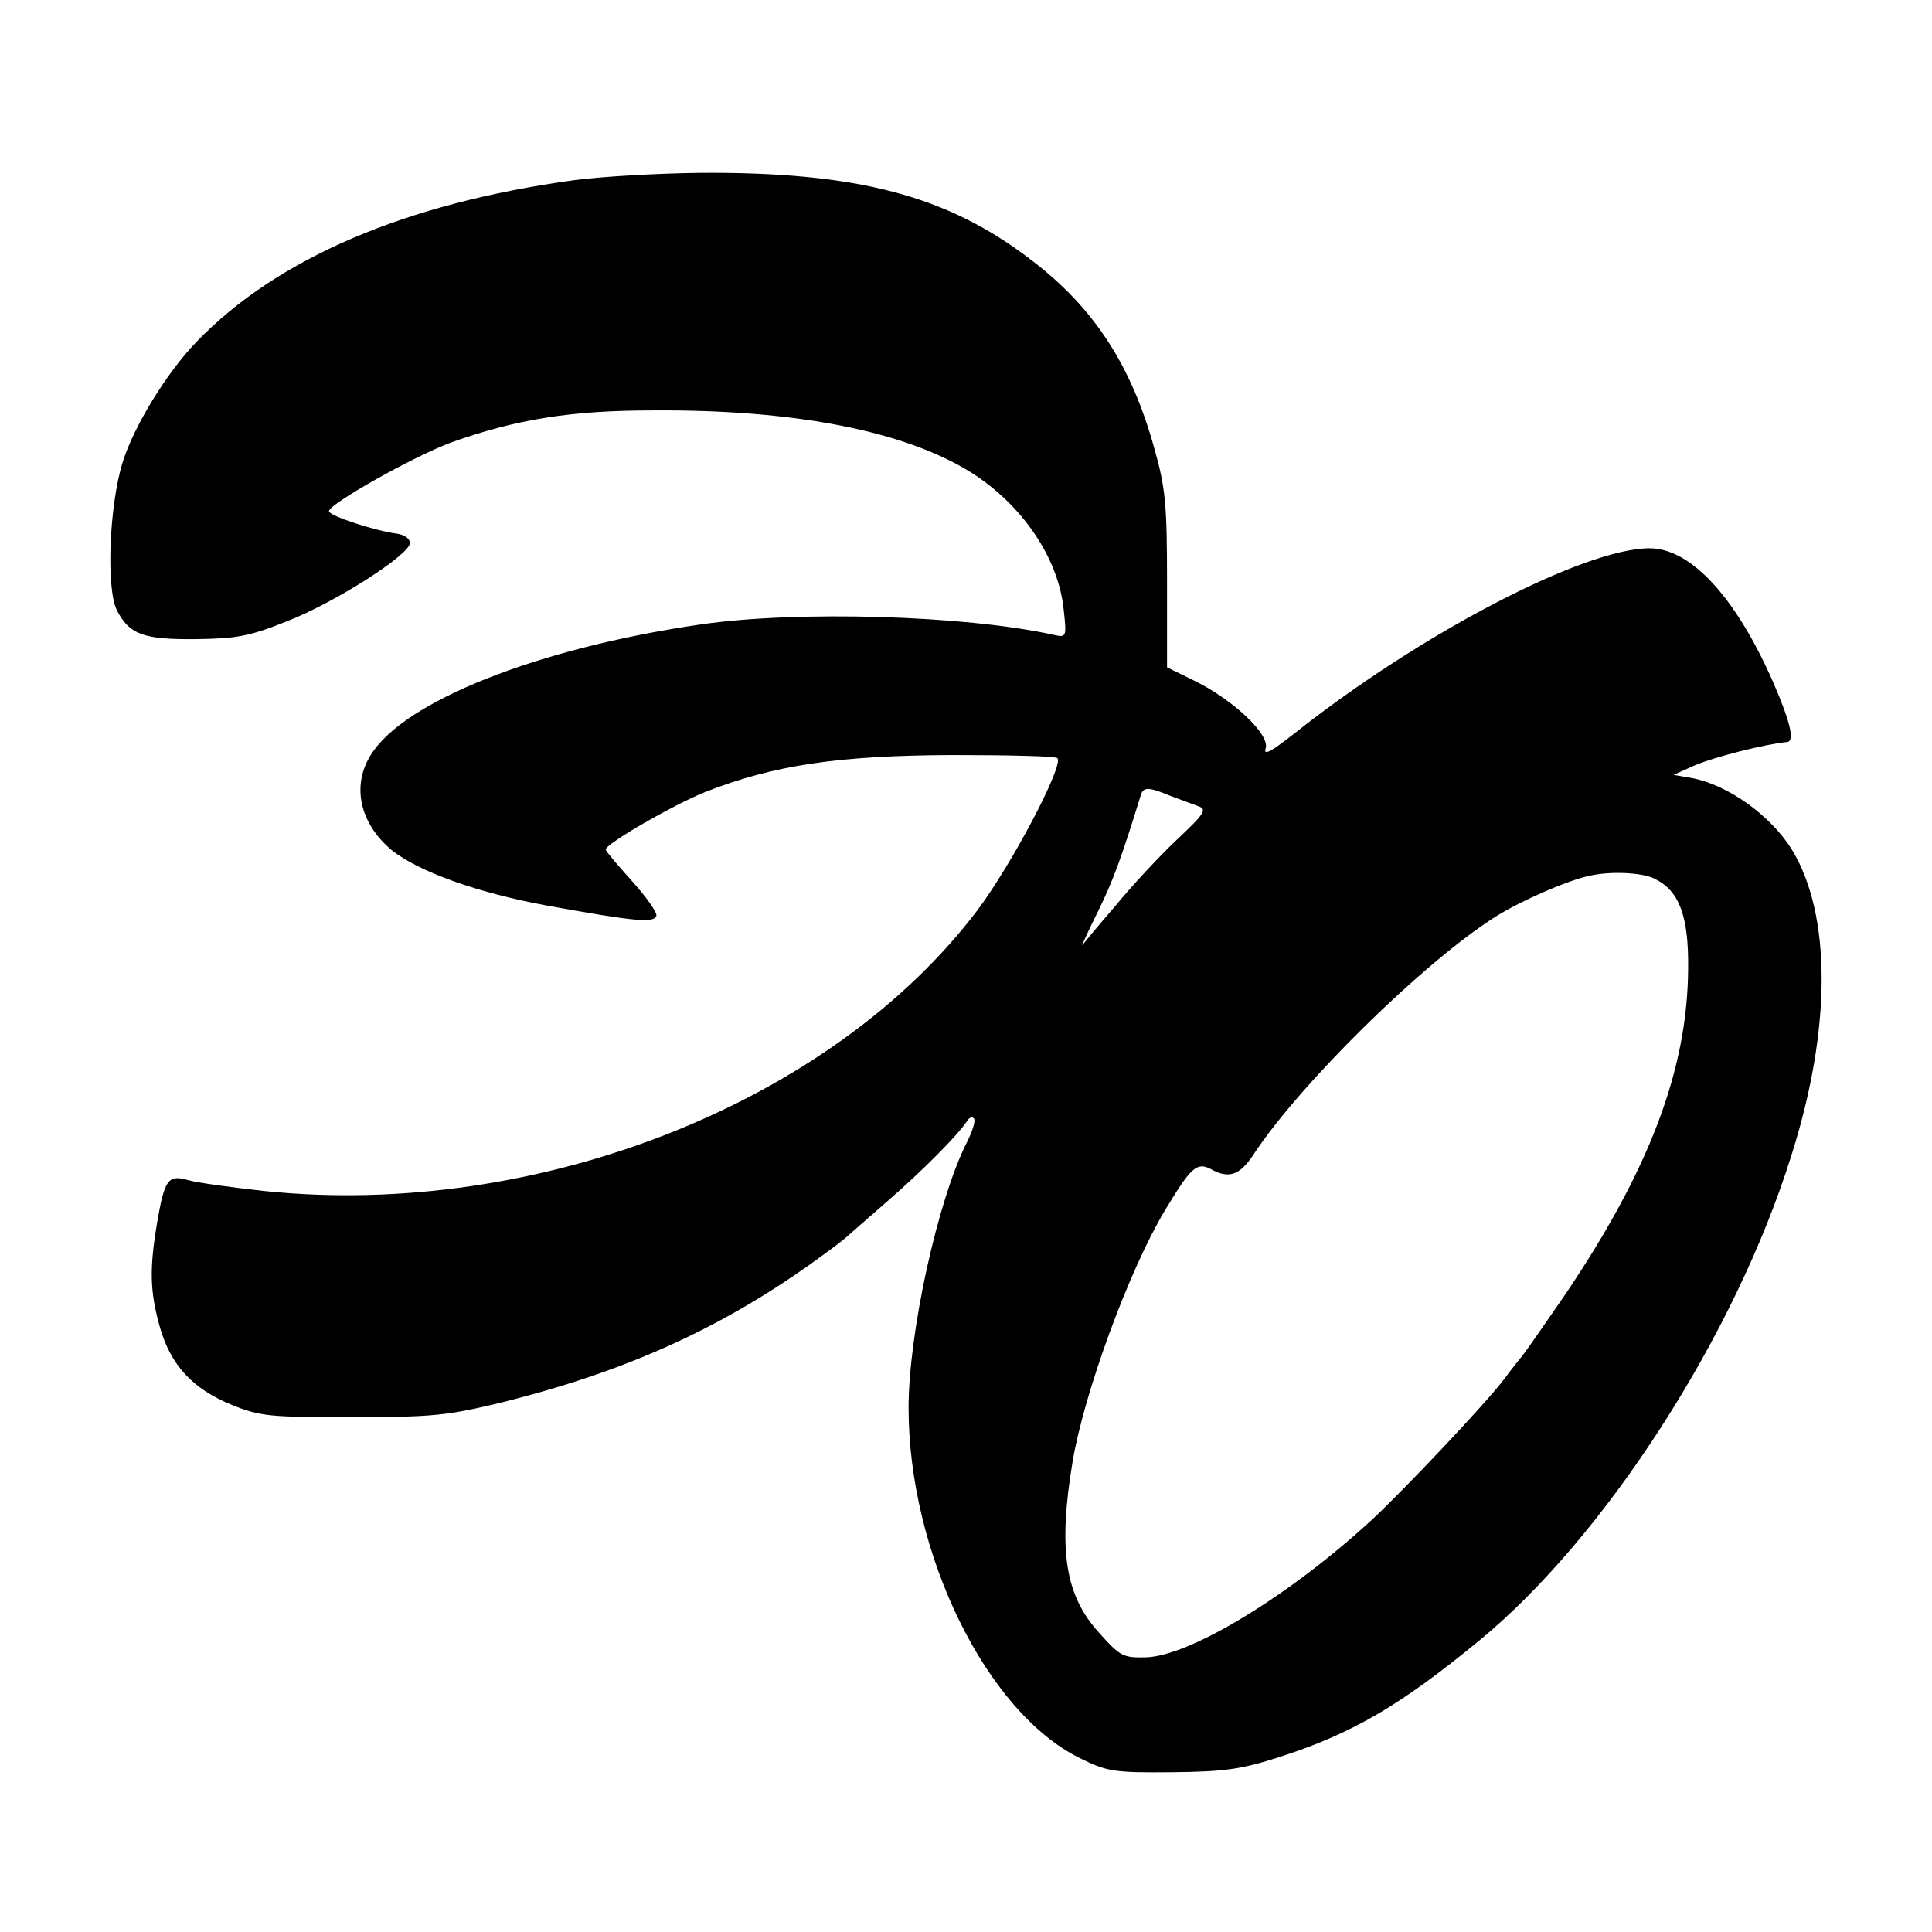 <?xml version="1.0" standalone="no"?>
<!DOCTYPE svg PUBLIC "-//W3C//DTD SVG 20010904//EN"
 "http://www.w3.org/TR/2001/REC-SVG-20010904/DTD/svg10.dtd">
<svg version="1.0" xmlns="http://www.w3.org/2000/svg"
 width="370pt" height="370pt" viewBox="0 0 370 370"
 preserveAspectRatio="xMidYMid meet">
<g transform="translate(0,370) scale(0.1,-0.1)"
fill="#000000" stroke="none">
<path d="M1100 3355 c-322 -44 -569 -149 -724 -310 -57 -59 -120 -162 -141
-230 -26 -83 -32 -243 -11 -284 24 -46 50 -56 151 -55 77 1 102 5 174 34 93
36 236 128 236 150 0 9 -11 16 -25 18 -40 5 -130 34 -130 43 0 14 164 106 235
132 124 44 228 61 385 61 274 2 484 -40 610 -119 98 -62 167 -164 177 -262 6
-53 5 -54 -18 -49 -171 38 -495 47 -678 20 -310 -45 -568 -147 -631 -250 -37
-59 -21 -131 40 -182 51 -41 165 -82 296 -106 171 -31 206 -34 211 -20 2 6
-19 36 -47 67 -27 30 -50 57 -50 60 0 11 128 85 190 110 132 52 256 70 472 71
108 0 200 -2 203 -6 13 -13 -87 -203 -153 -291 -279 -369 -842 -592 -1365
-538 -64 7 -130 16 -147 21 -38 11 -45 1 -59 -81 -15 -89 -14 -132 5 -200 21
-74 63 -119 139 -150 55 -22 74 -23 230 -23 153 0 182 3 285 28 241 60 426
144 610 278 25 18 47 35 50 38 3 3 39 34 80 70 69 60 135 127 152 153 4 7 10
9 13 5 4 -3 -2 -23 -13 -45 -56 -110 -112 -366 -112 -509 0 -279 149 -583 328
-671 53 -26 65 -28 177 -27 102 1 133 6 205 29 140 45 232 99 384 224 240 198
488 582 596 926 78 244 78 464 1 589 -41 65 -122 123 -191 136 l-35 6 40 18
c37 16 135 41 178 45 14 2 6 38 -27 114 -72 164 -158 257 -237 257 -125 0
-438 -163 -678 -353 -47 -37 -62 -45 -57 -30 8 26 -61 92 -136 129 l-53 26 0
166 c0 145 -3 178 -24 252 -44 160 -116 271 -236 362 -161 124 -334 169 -635
167 -80 -1 -188 -7 -240 -14z m1141 -1179 c19 -7 43 -16 54 -20 17 -6 12 -14
-41 -64 -33 -31 -86 -88 -118 -127 -33 -38 -61 -72 -63 -75 -2 -2 11 27 30 65
29 59 45 103 82 223 5 15 15 15 56 -2z m928 -159 c47 -23 65 -71 64 -171 -1
-194 -74 -386 -236 -626 -40 -58 -76 -110 -82 -117 -5 -6 -21 -26 -35 -45 -34
-45 -185 -205 -251 -267 -158 -146 -350 -263 -435 -265 -43 -1 -49 2 -89 47
-65 71 -79 158 -51 327 22 132 108 367 177 482 50 83 61 93 88 79 34 -19 55
-12 81 27 89 136 327 370 465 457 48 30 137 69 180 78 41 9 101 6 124 -6z"/>
</g>
</svg>
